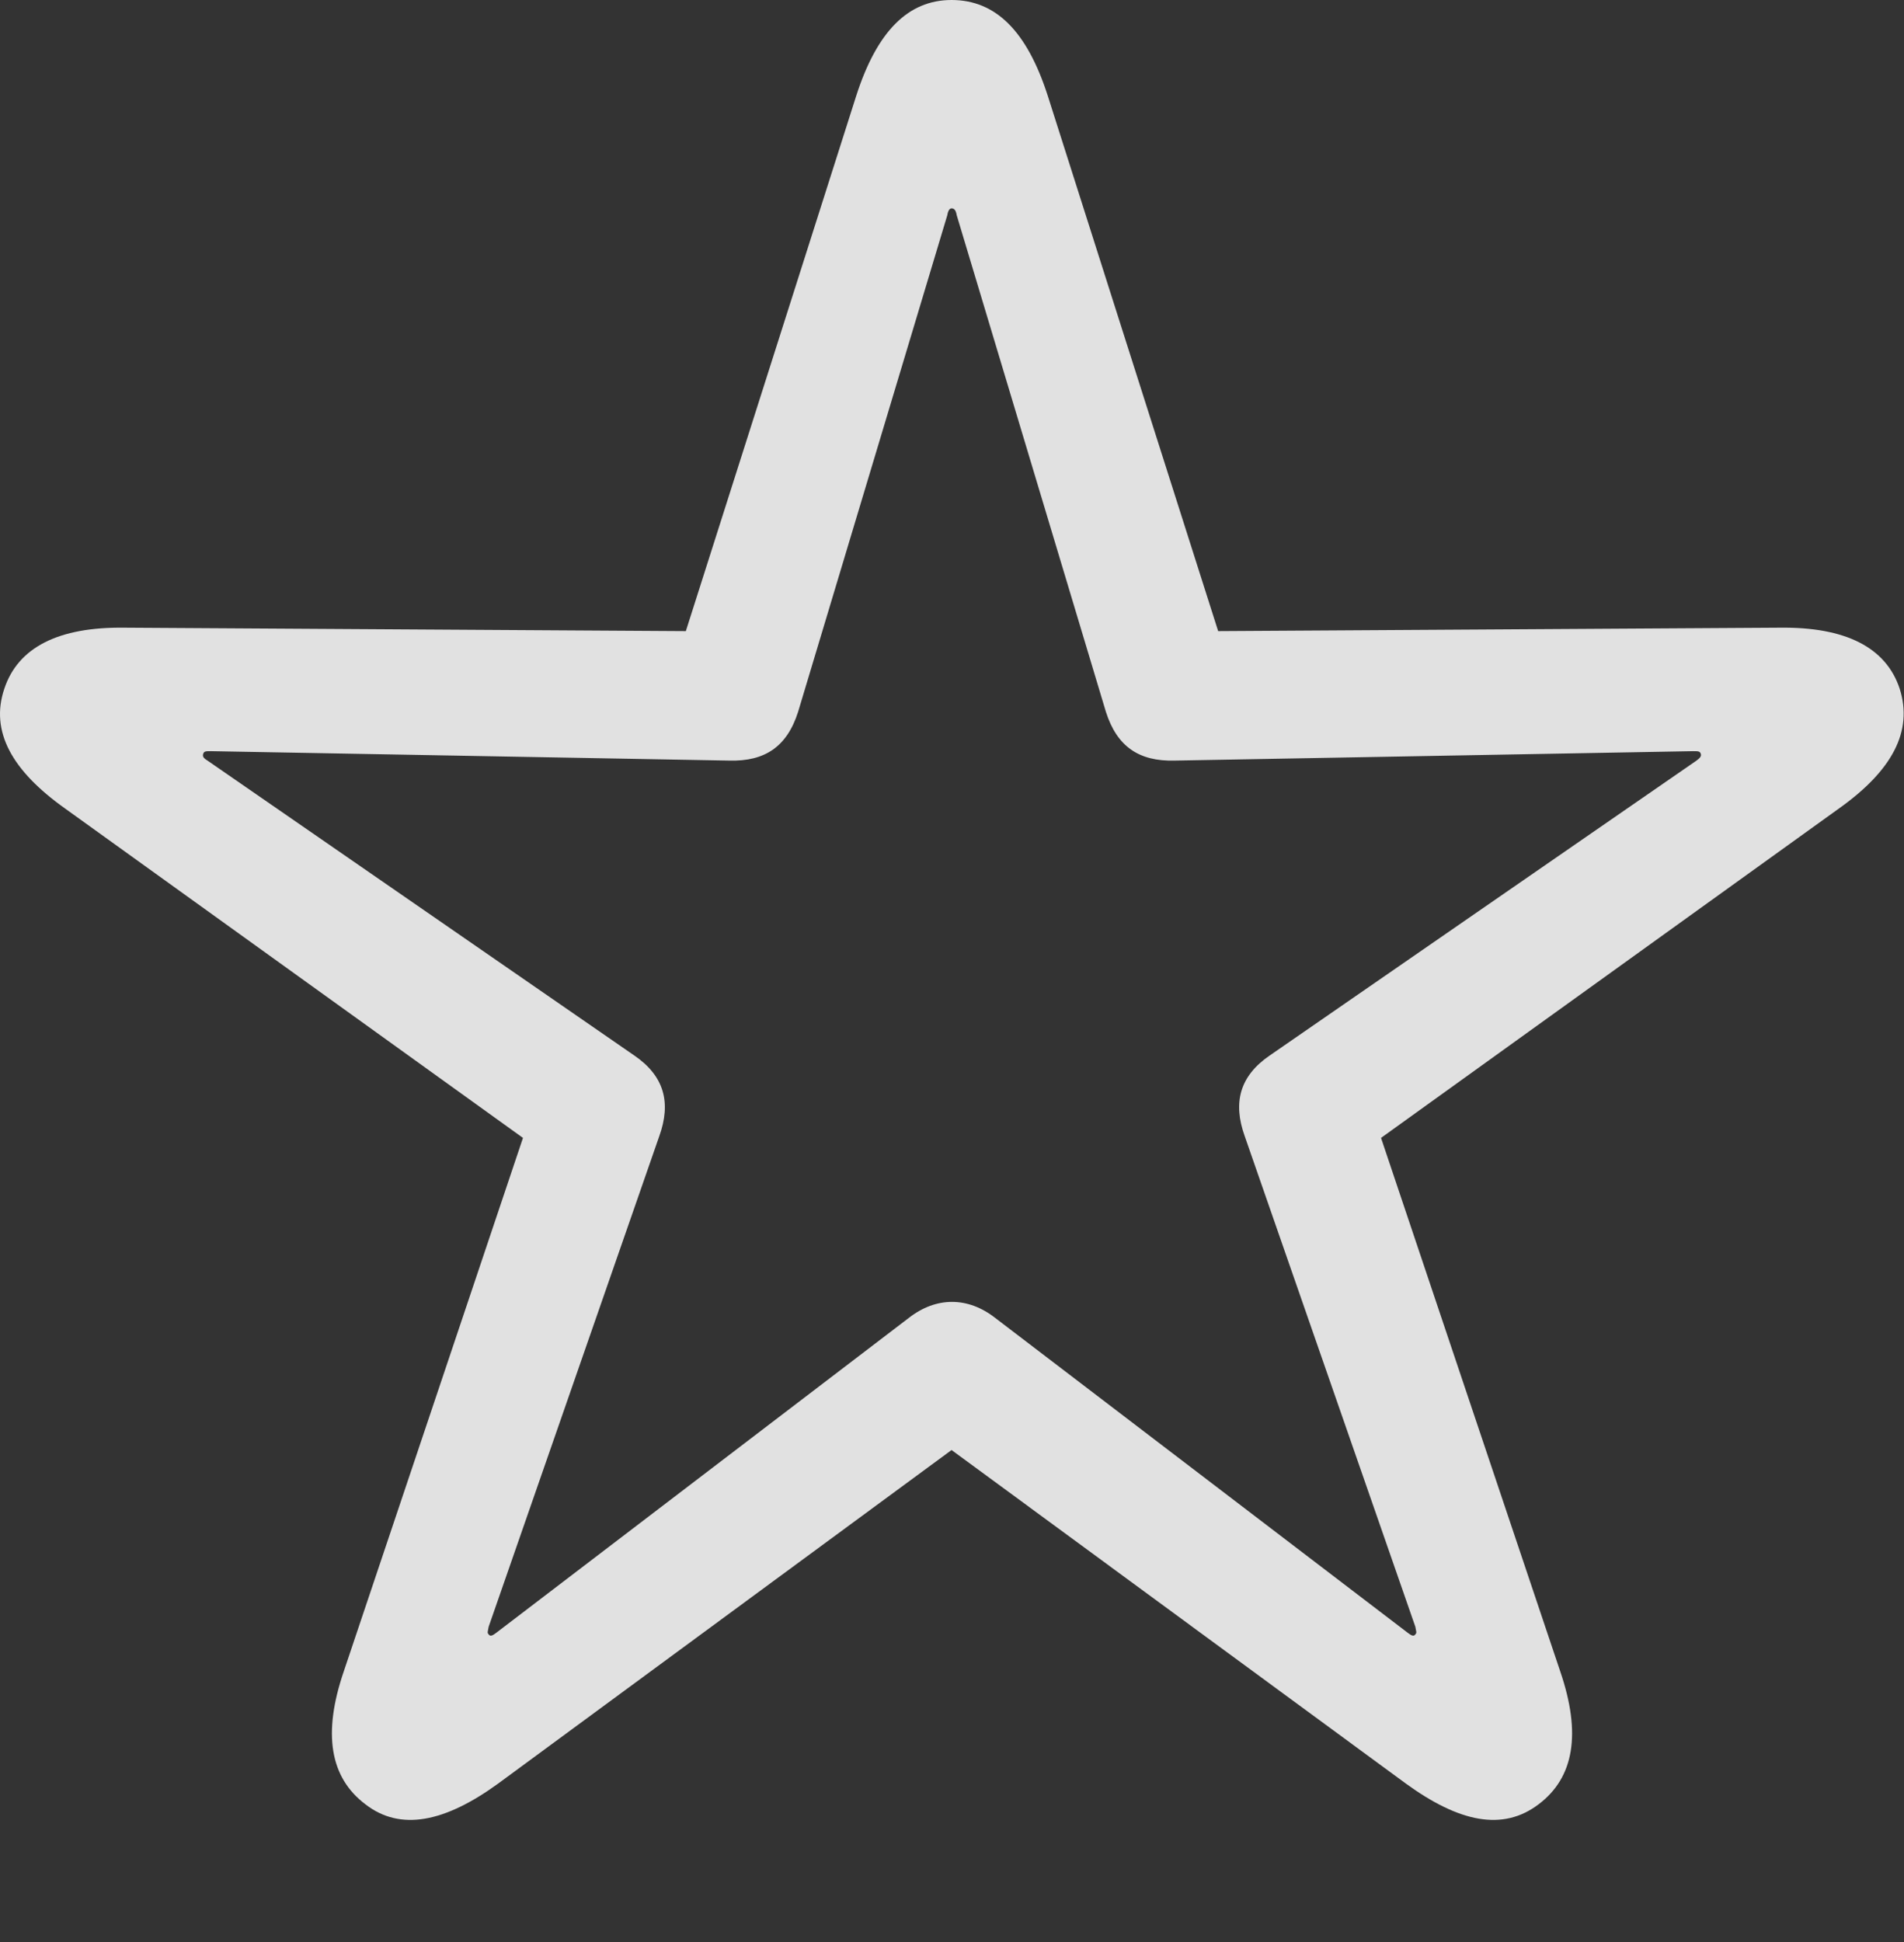<?xml version="1.0" encoding="UTF-8"?>
<!--Generator: Apple Native CoreSVG 326-->
<!DOCTYPE svg
PUBLIC "-//W3C//DTD SVG 1.1//EN"
       "http://www.w3.org/Graphics/SVG/1.1/DTD/svg11.dtd">
<svg version="1.1" xmlns="http://www.w3.org/2000/svg" xmlns:xlink="http://www.w3.org/1999/xlink" viewBox="0 0 216.913 221.191">
 <rect x="0" y="0" width="216.913" height="221.191" fill="#333333" stroke="none"/>
 <g>
  <rect height="221.191" opacity="0" width="216.913" x="0" y="0"/>
  <path d="M41.611 205.469C45.615 208.594 50.693 207.52 56.748 203.125L108.408 165.137L160.166 203.125C166.22 207.52 171.201 208.594 175.302 205.469C179.306 202.441 180.185 197.461 177.744 190.332L157.334 129.59L209.482 92.09C215.537 87.793 217.978 83.301 216.416 78.418C214.853 73.731 210.263 71.387 202.744 71.484L138.779 71.875L119.345 10.84C117.002 3.613 113.486 0 108.408 0C103.427 0 99.912 3.613 97.568 10.84L78.134 71.875L14.169 71.484C6.65 71.387 2.06 73.731 0.498 78.418C-1.162 83.301 1.377 87.793 7.431 92.09L59.58 129.59L39.169 190.332C36.728 197.461 37.607 202.441 41.611 205.469ZM55.673 186.133C55.478 185.938 55.576 185.84 55.673 185.254L75.107 129.395C76.474 125.586 75.693 122.559 72.275 120.215L23.642 86.621C23.154 86.328 23.056 86.133 23.154 85.84C23.252 85.547 23.447 85.547 24.033 85.547L83.115 86.621C87.119 86.719 89.658 85.059 90.927 81.055L107.92 24.512C108.017 23.926 108.213 23.73 108.408 23.73C108.701 23.73 108.896 23.926 108.994 24.512L125.986 81.055C127.255 85.059 129.795 86.719 133.798 86.621L192.88 85.547C193.466 85.547 193.662 85.547 193.759 85.84C193.857 86.133 193.662 86.328 193.271 86.621L144.638 120.215C141.22 122.559 140.439 125.586 141.806 129.395L161.24 185.254C161.338 185.84 161.435 185.938 161.24 186.133C161.045 186.426 160.752 186.23 160.361 185.938L113.388 150.098C110.263 147.656 106.65 147.656 103.525 150.098L56.552 185.938C56.162 186.23 55.869 186.426 55.673 186.133Z" fill="white" fill-opacity="0.85"/>
 </g>
</svg>
